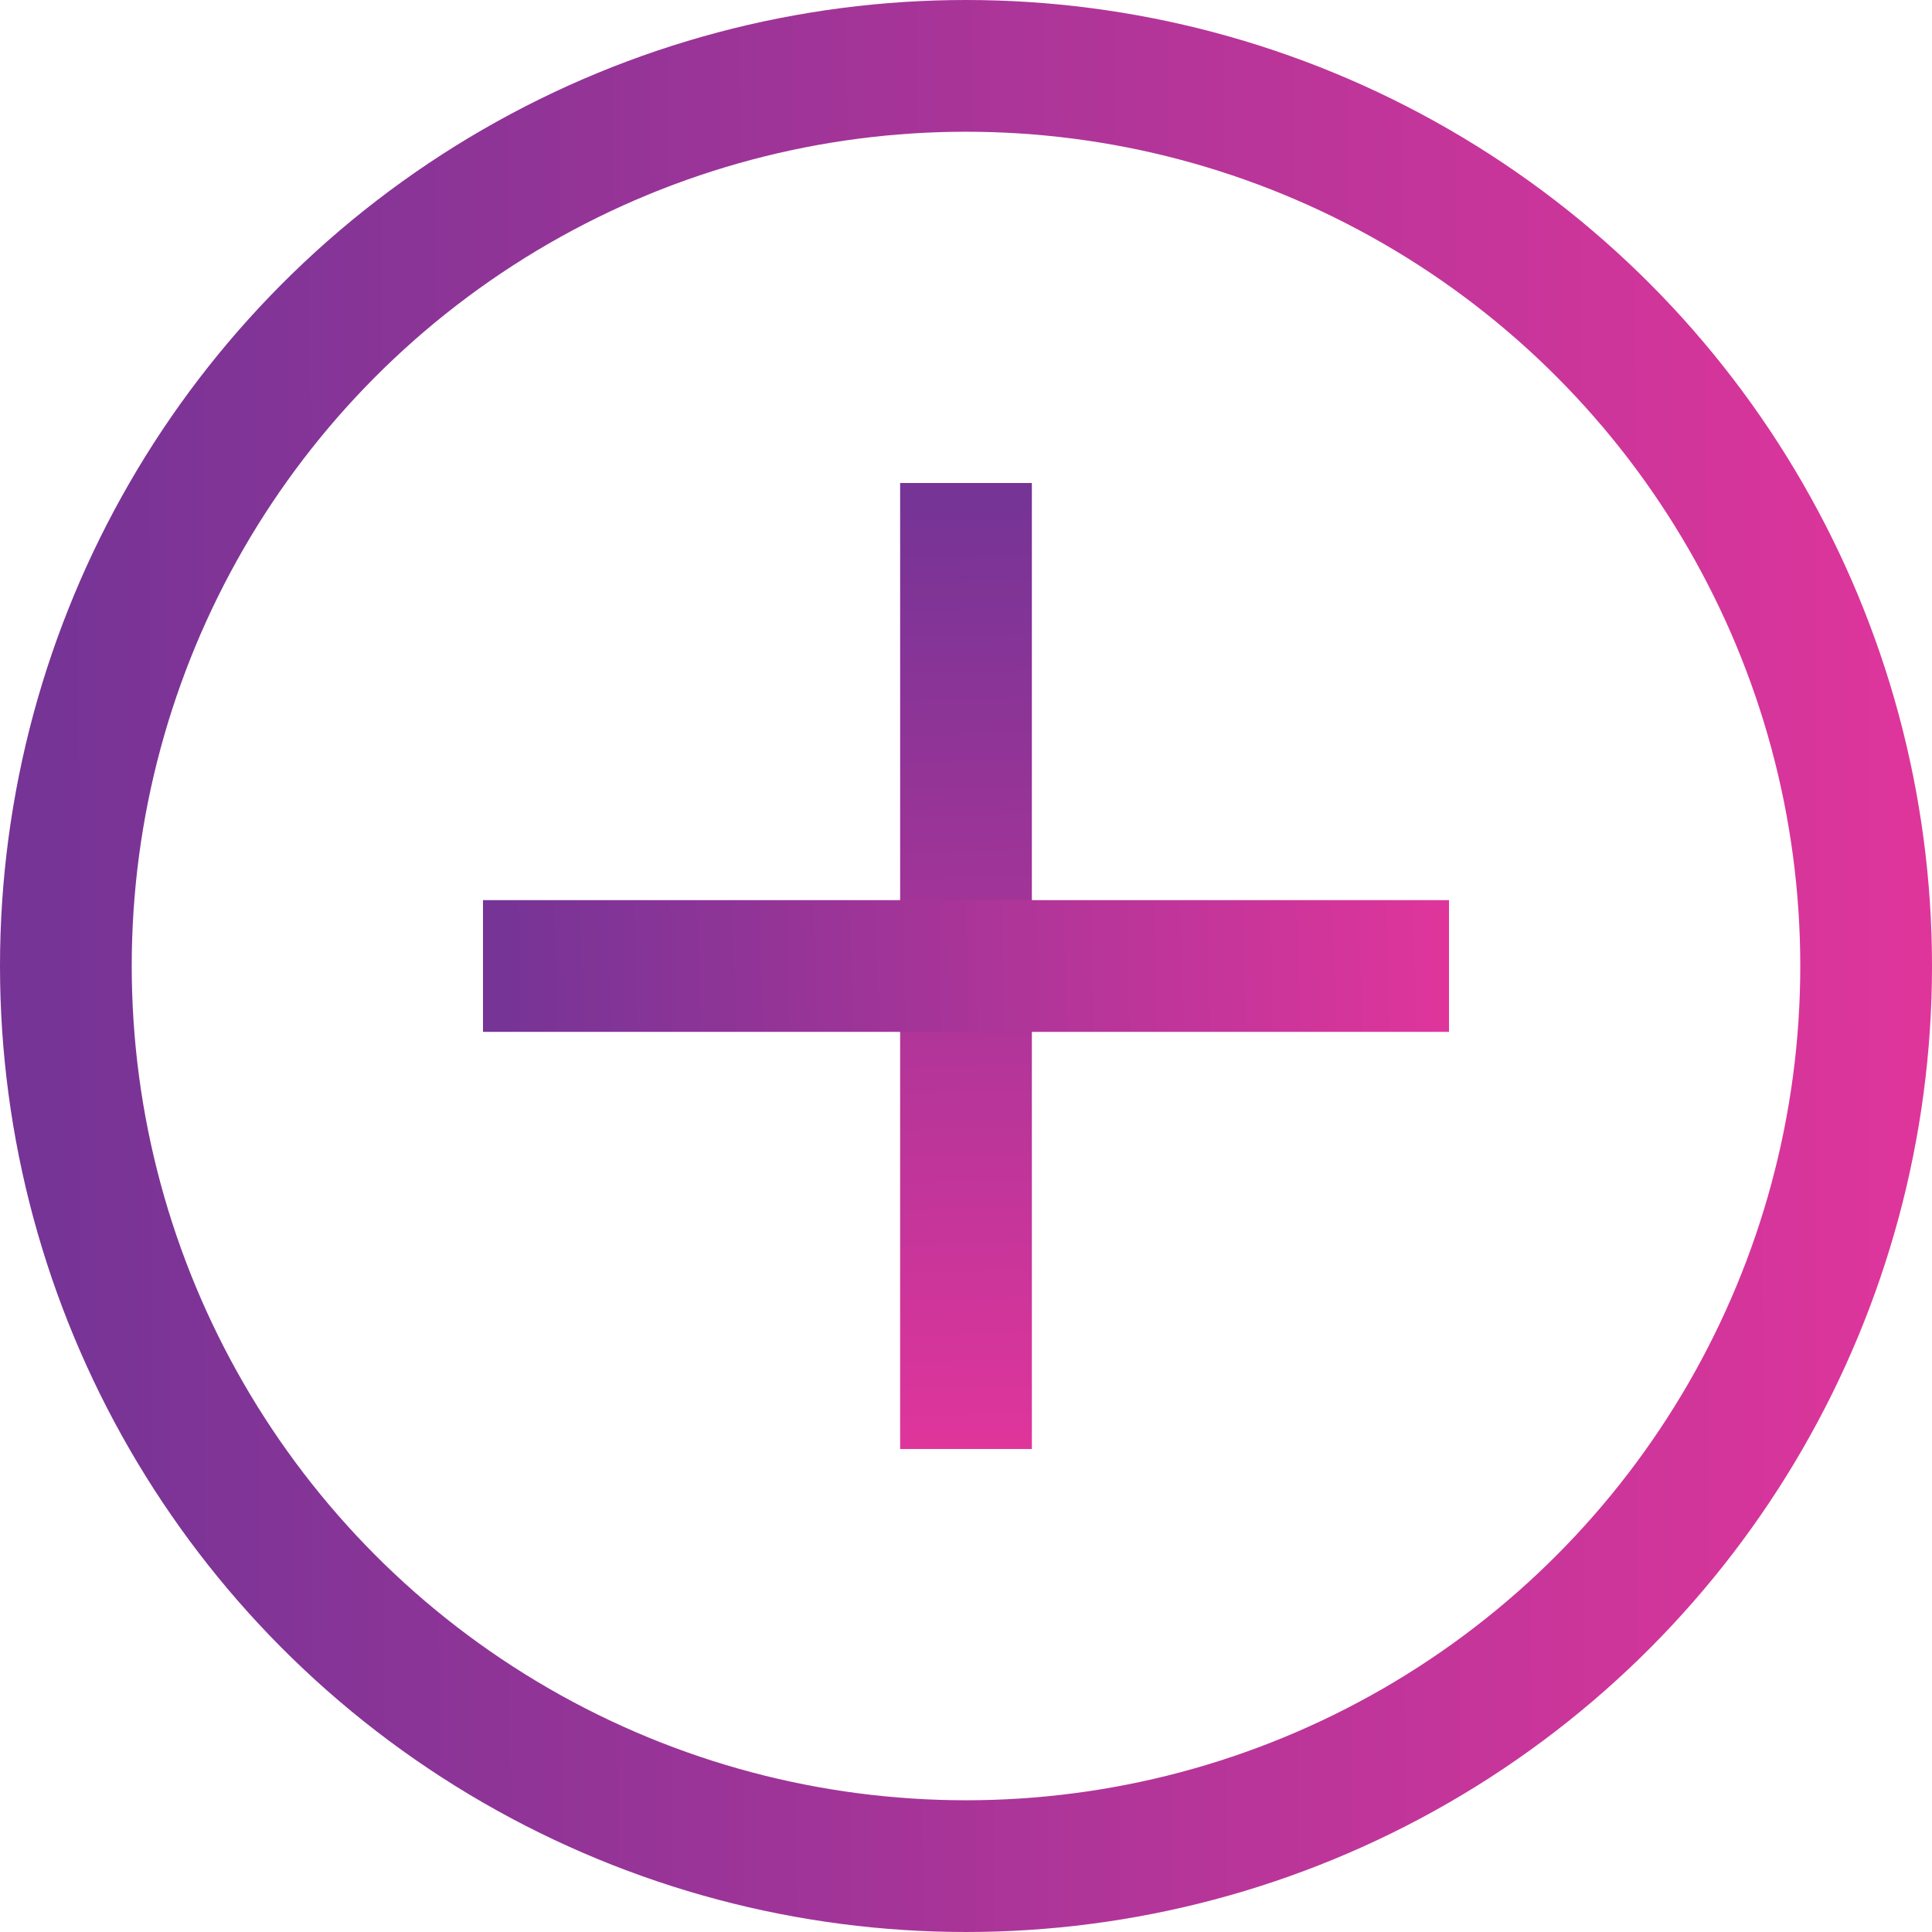 <svg width="22" height="22" viewBox="0 0 22 22" fill="none" xmlns="http://www.w3.org/2000/svg">
<circle cx="11" cy="11" r="10.25" stroke="url(#paint0_linear)" stroke-width="1.5"/>
<line x1="11" y1="5.5" x2="11" y2="16.5" stroke="url(#paint1_linear)" stroke-width="1.5"/>
<line x1="5.5" y1="11" x2="16.5" y2="11" stroke="url(#paint2_linear)" stroke-width="1.5"/>
<defs>
<linearGradient id="paint0_linear" x1="5.6852e-08" y1="13.676" x2="22.007" y2="13.624" gradientUnits="userSpaceOnUse">
<stop offset="0.027" stop-color="#763496"/>
<stop offset="1" stop-color="#DF359B"/>
</linearGradient>
<linearGradient id="paint1_linear" x1="9.628" y1="5.5" x2="9.914" y2="16.496" gradientUnits="userSpaceOnUse">
<stop offset="0.027" stop-color="#763496"/>
<stop offset="1" stop-color="#DF359B"/>
</linearGradient>
<linearGradient id="paint2_linear" x1="5.5" y1="12.372" x2="16.496" y2="12.086" gradientUnits="userSpaceOnUse">
<stop offset="0.027" stop-color="#763496"/>
<stop offset="1" stop-color="#DF359B"/>
</linearGradient>
</defs>
</svg>

